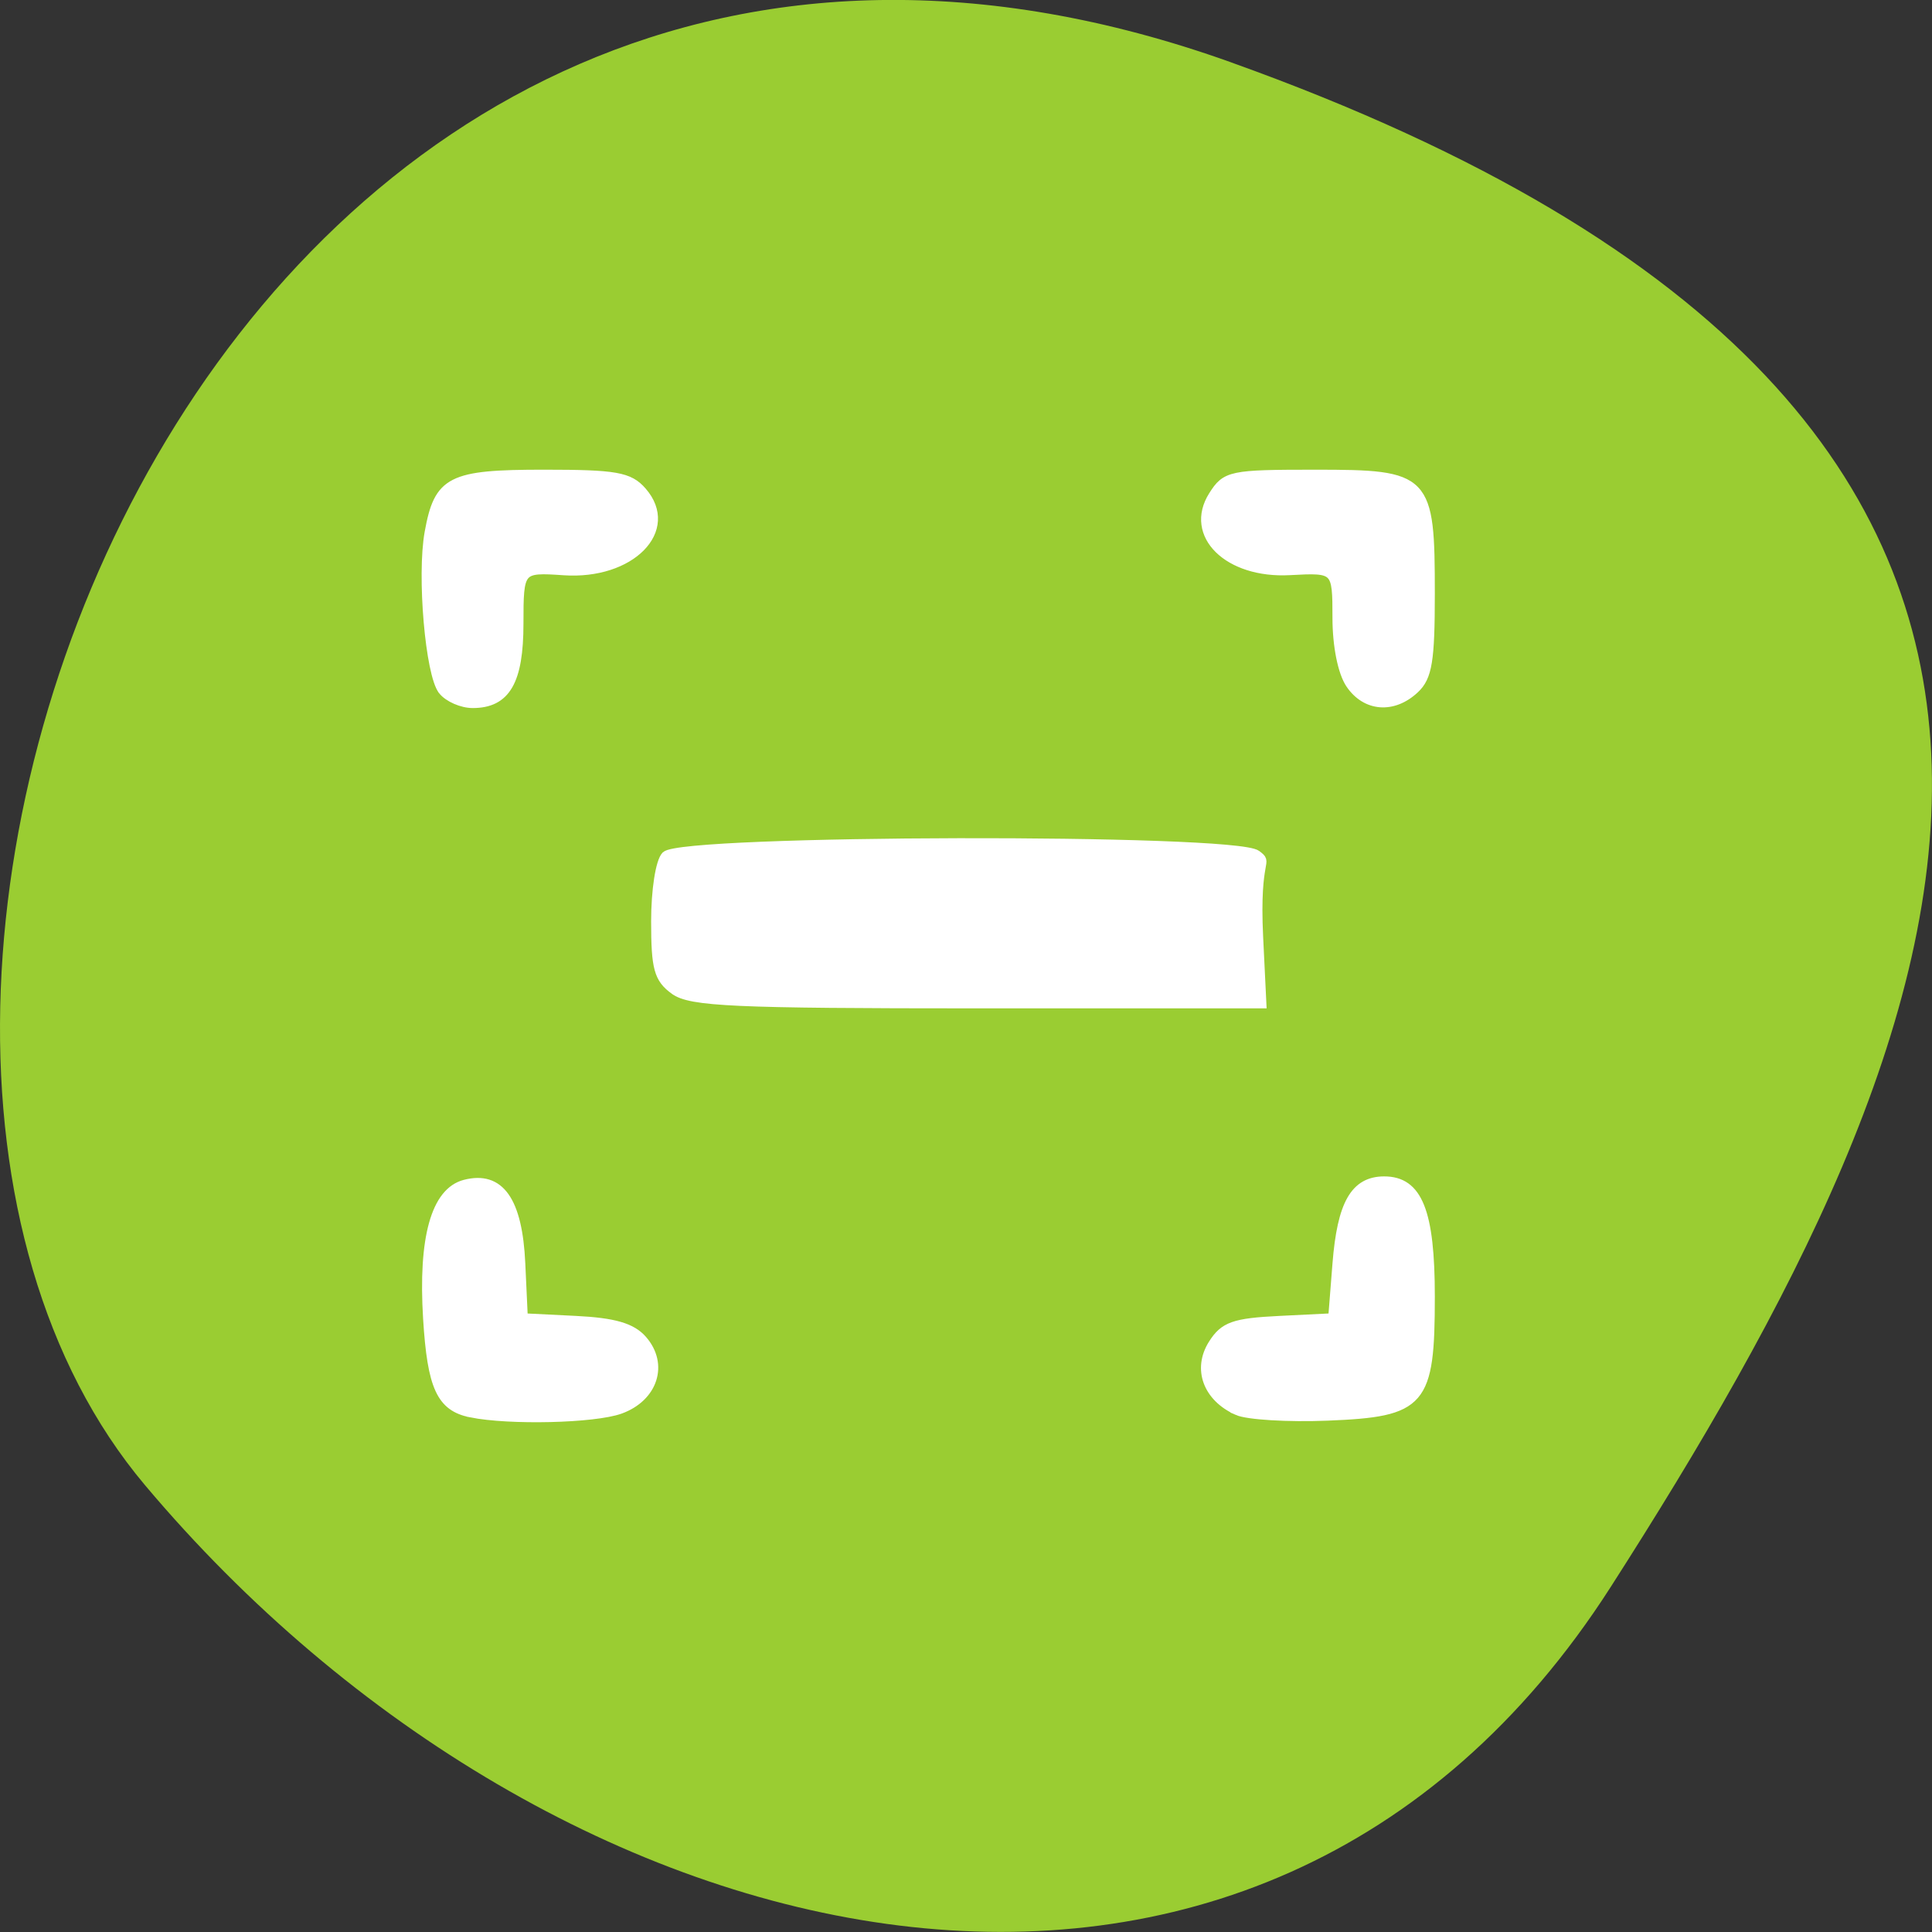<svg xmlns="http://www.w3.org/2000/svg" viewBox="0 0 256 256"><rect x="0" y="0" width="256" height="256" fill="#333333" stroke="none"/><defs><clipPath><path d="M 0,64 H64 V128 H0 z"/></clipPath></defs><g style="color:#000"><path d="m 163.18 8.279 c -133.41 -47.8 -198.28 123.97 -143.97 188.51 54.31 64.53 147.39 86.58 194.22 13.487 46.832 -73.09 83.16 -154.2 -50.27 -202 z" style="fill:#9acd32"/><g style="fill:#fff"><path d="m 62.39 187.24 c -3.979 -0.803 -5.191 -3.442 -5.753 -12.529 -0.659 -10.653 1.051 -16.798 4.958 -17.815 4.65 -1.211 7.05 2.181 7.434 10.516 l 0.333 7.182 l 6.924 0.345 c 5.093 0.254 7.442 0.938 8.88 2.587 2.849 3.266 1.434 7.643 -2.988 9.242 -3.422 1.237 -14.671 1.506 -19.788 0.473 z m 101.56 -0.294 c -3.973 -1.773 -5.363 -5.545 -3.267 -8.863 1.497 -2.37 2.83 -2.844 8.827 -3.141 l 7.06 -0.349 l 0.564 -7.139 c 0.628 -7.946 2.374 -11 6.281 -11 4.501 0 6.133 4.083 6.133 15.348 0 14.14 -1.051 15.362 -13.653 15.868 -5.215 0.209 -10.592 -0.115 -11.948 -0.72 z m -74.59 -55.729 c -2.137 -1.552 -2.508 -2.905 -2.508 -9.13 0 -4.123 0.59 -7.92 1.354 -8.713 2.126 -2.205 75.38 -2.371 78.31 -0.15 1.722 1.306 -0.25 0.008 0.281 10.921 l 0.433 8.894 h -37.679 c -32.28 0 -38.04 -0.261 -40.19 -1.822 z m 69.15 -9.517 c 0 -1.992 -1.98 -2.141 -32.446 -2.432 l -32.446 -0.311 v 2.652 v 2.652 l 32.446 -0.219 c 30.498 -0.206 32.446 -0.347 32.446 -2.341 z m -99.87 -30.2 c -1.707 -2.134 -2.835 -15.226 -1.803 -20.932 c 1.258 -6.956 2.834 -7.758 15.243 -7.758 9.521 0 11.304 0.314 13.03 2.294 4.442 5.091 -1.532 11.154 -10.392 10.547 -5.855 -0.401 -5.931 -0.312 -5.931 6.975 0 7.644 -1.723 10.619 -6.149 10.619 -1.431 0 -3.231 -0.785 -3.998 -1.744 z m 120.25 -0.857 c -1.051 -1.557 -1.757 -5.082 -1.757 -8.779 0 -6.511 -0.055 -6.565 -6.244 -6.228 -8.153 0.444 -13.466 -4.766 -10.174 -9.977 1.715 -2.715 2.347 -2.848 13.559 -2.848 14.872 0 15.273 0.418 15.273 15.882 0 8.858 -0.352 11.01 -2.064 12.616 -2.874 2.698 -6.513 2.416 -8.593 -0.664 z" style="stroke:#fff;stroke-width:1.149"/><path d="m 101.61 115.07 c -1.742 -1.653 0.402 0.362 1.17 0.383 1.121 0.132 2.248 0.169 3.375 0.195 -0.076 -0.018 -0.275 0.005 -0.227 -0.055 0.078 -0.097 1.895 -0.414 2.492 -0.628 1.766 -0.704 3.826 -0.835 5.463 -1.304 2.304 -0.675 4.694 -0.89 7.08 -1.013 2.596 -0.226 5.154 0.064 7.71 0.495 1.687 0.295 3.399 0.376 5.108 0.43 1.958 0.045 3.916 0.039 5.874 0.038 2.042 -0.002 4.083 -0.005 6.125 -0.006 1.702 -0.001 3.405 -0.001 5.107 -0.001 10.827 -0.001 10.827 15.31 0.001 15.311 c -1.7 0 -3.4 0 -5.1 0.001 -2.041 0.001 -4.083 0.003 -6.124 0.006 -2.126 0.001 -4.253 0.007 -6.378 -0.046 -2.395 -0.08 -4.791 -0.222 -7.156 -0.635 -1.491 -0.251 -2.872 -0.503 -4.409 -0.301 -1.242 0.057 -2.496 0.111 -3.697 0.461 -1.494 0.415 -3.01 0.629 -4.51 1 -2.496 0.872 -5.097 1.411 -7.741 1.55 -2.738 -0.072 -5.499 -0.213 -8.124 -1.076 -2.492 -0.957 -4.83 -2.243 -6.866 -3.982 -7.656 -7.656 3.171 -18.482 10.827 -10.827 z"/></g></g></svg>